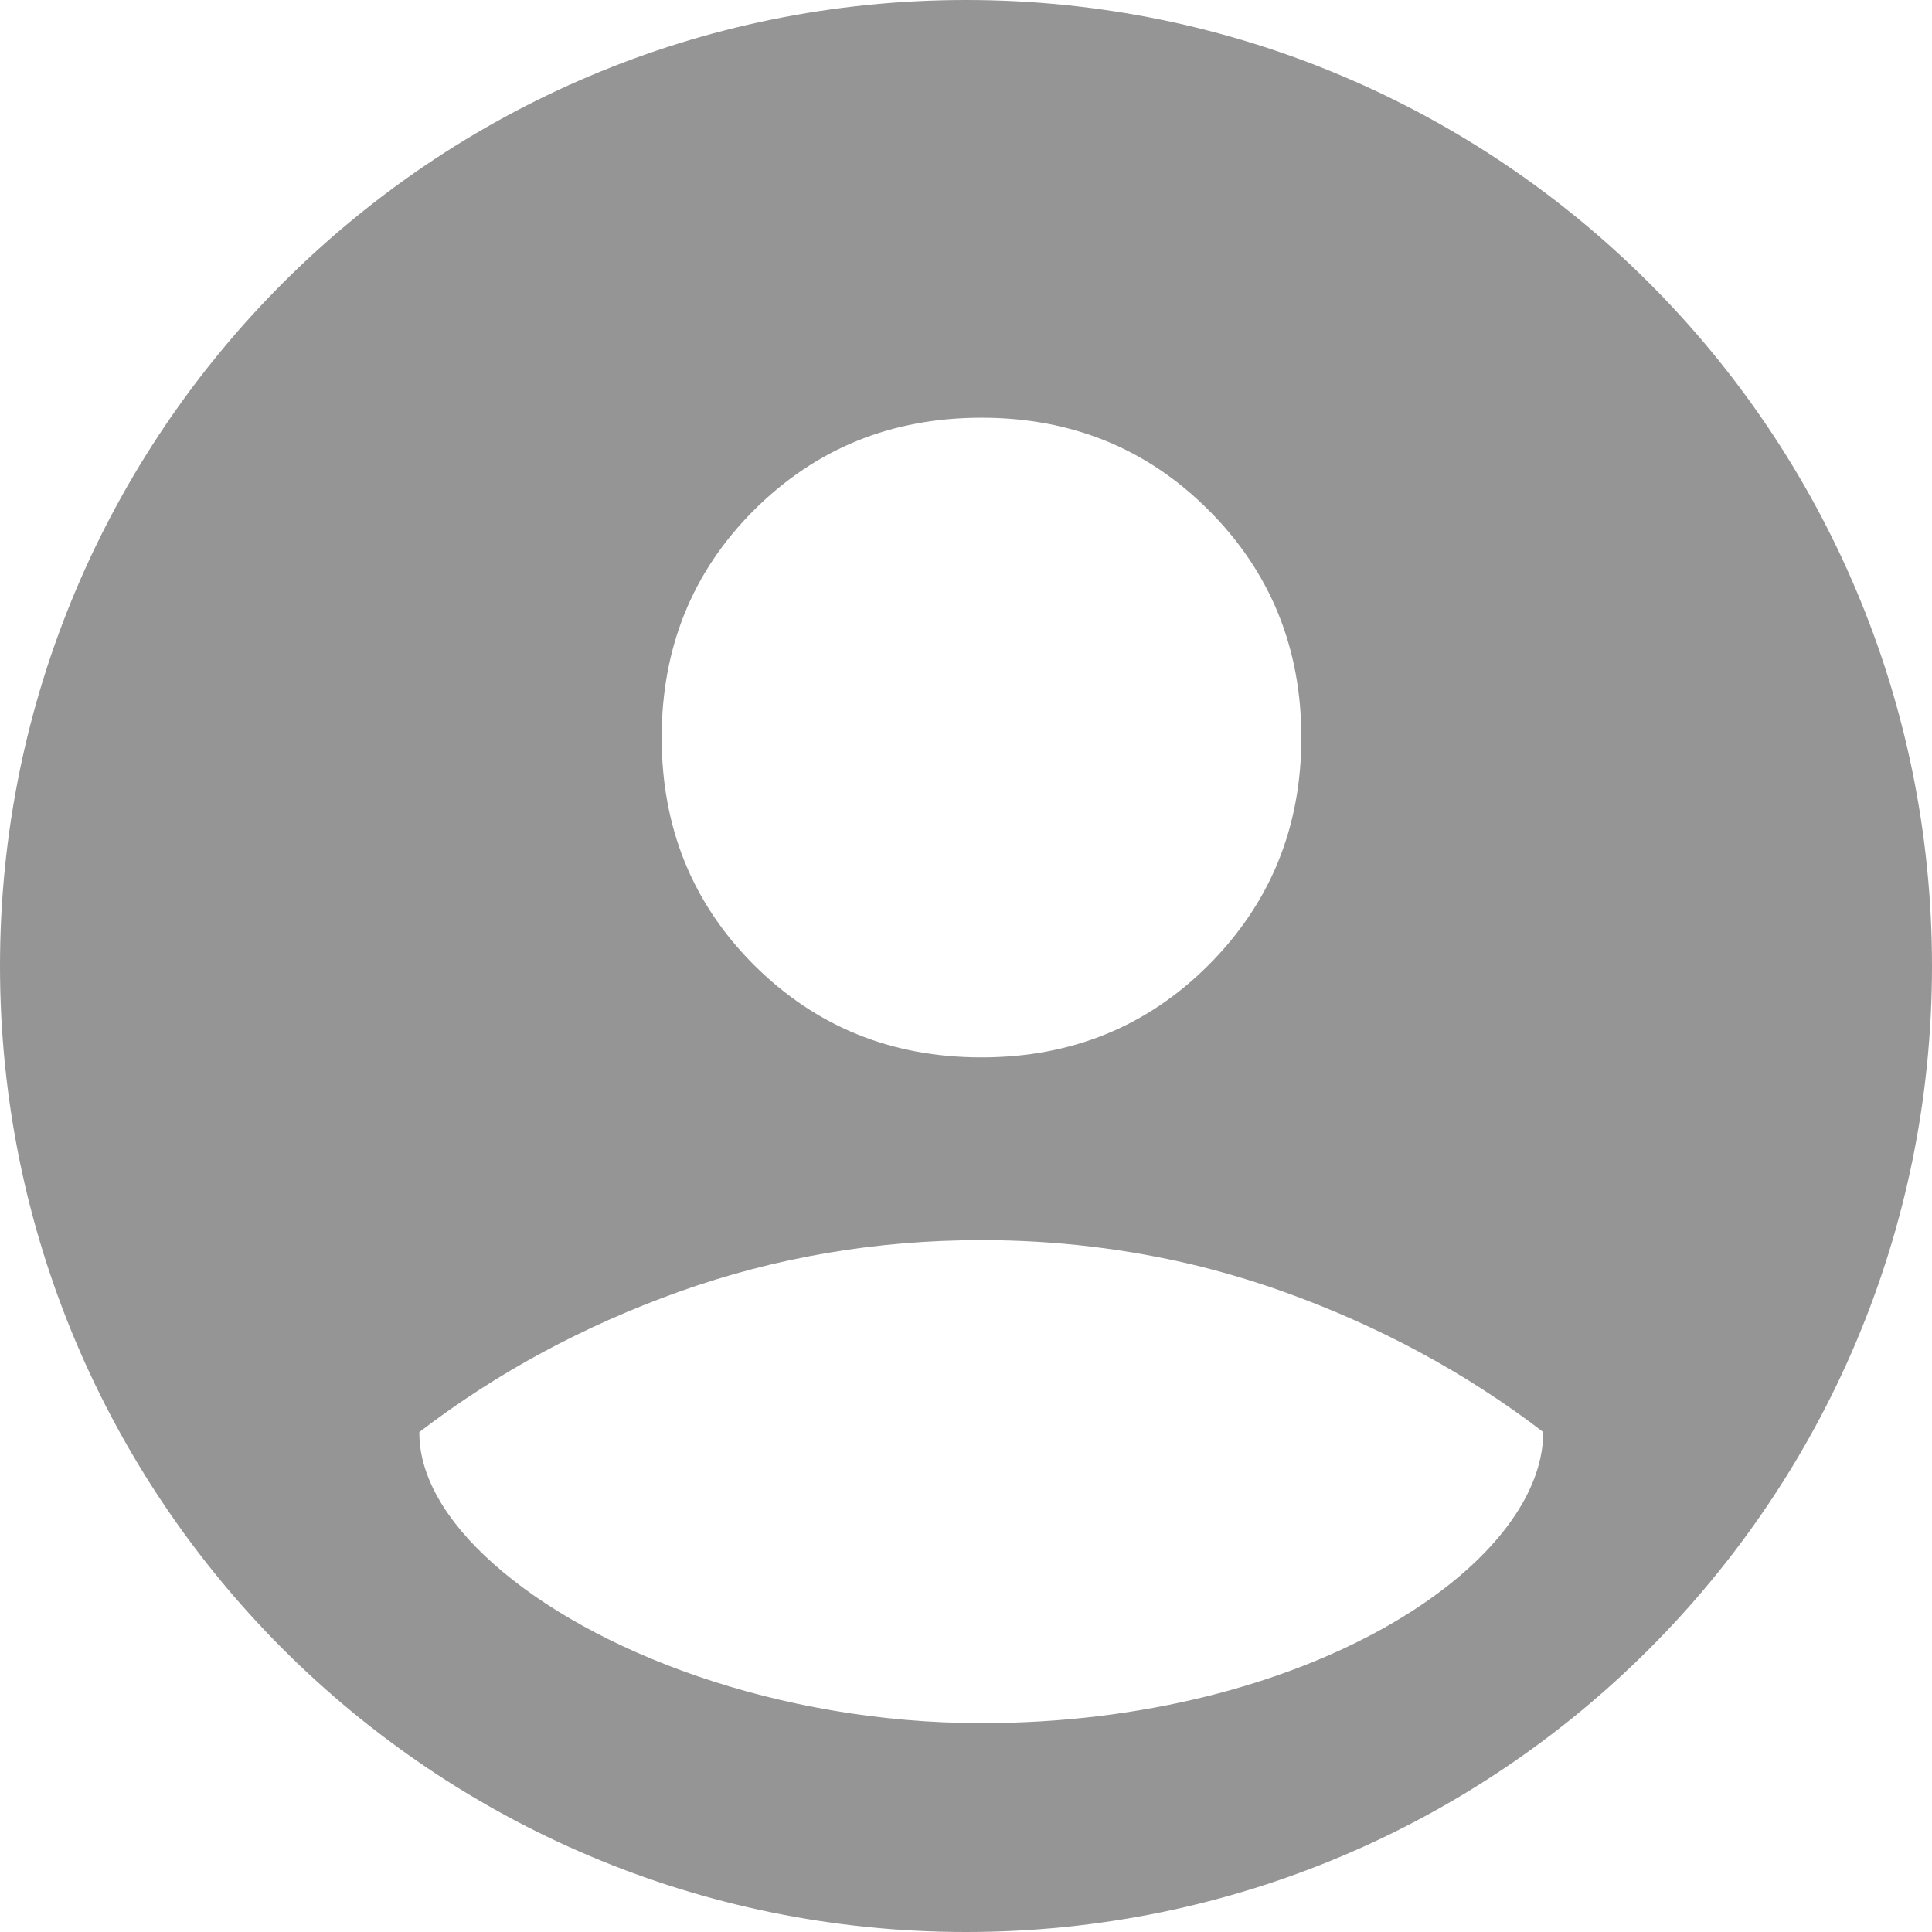 <svg width="100%" height="100%" viewBox="0 0 37 37" fill="none" xmlns="http://www.w3.org/2000/svg">
<path fill-rule="evenodd" clip-rule="evenodd" d="M18.5 37C28.719 37 37 28.717 37 18.5C37 8.283 28.719 0 18.5 0C8.281 0 0 8.283 0 18.5C0 28.717 8.281 37 18.5 37ZM8.031 27.426C9.516 26.287 11.18 25.391 13.016 24.734C14.859 24.078 16.781 23.75 18.797 23.75C20.227 23.75 21.617 23.918 22.969 24.25C23.508 24.385 24.047 24.547 24.57 24.734C26.406 25.391 28.07 26.287 29.555 27.426C29.555 30 25 33 18.797 33C14.891 33 11.328 31.627 9.445 29.943C8.539 29.137 8.023 28.26 8.031 27.426ZM18.797 20.25C17.07 20.25 15.625 19.66 14.438 18.479C13.258 17.297 12.672 15.846 12.672 14.125C12.672 12.404 13.258 10.953 14.438 9.771C15.625 8.59 17.07 8 18.797 8C20.516 8 21.969 8.59 23.148 9.771C24.328 10.953 24.922 12.404 24.922 14.125C24.922 15.846 24.328 17.297 23.148 18.479C21.969 19.66 20.516 20.25 18.797 20.25Z" fill="#959595"/>
</svg>
